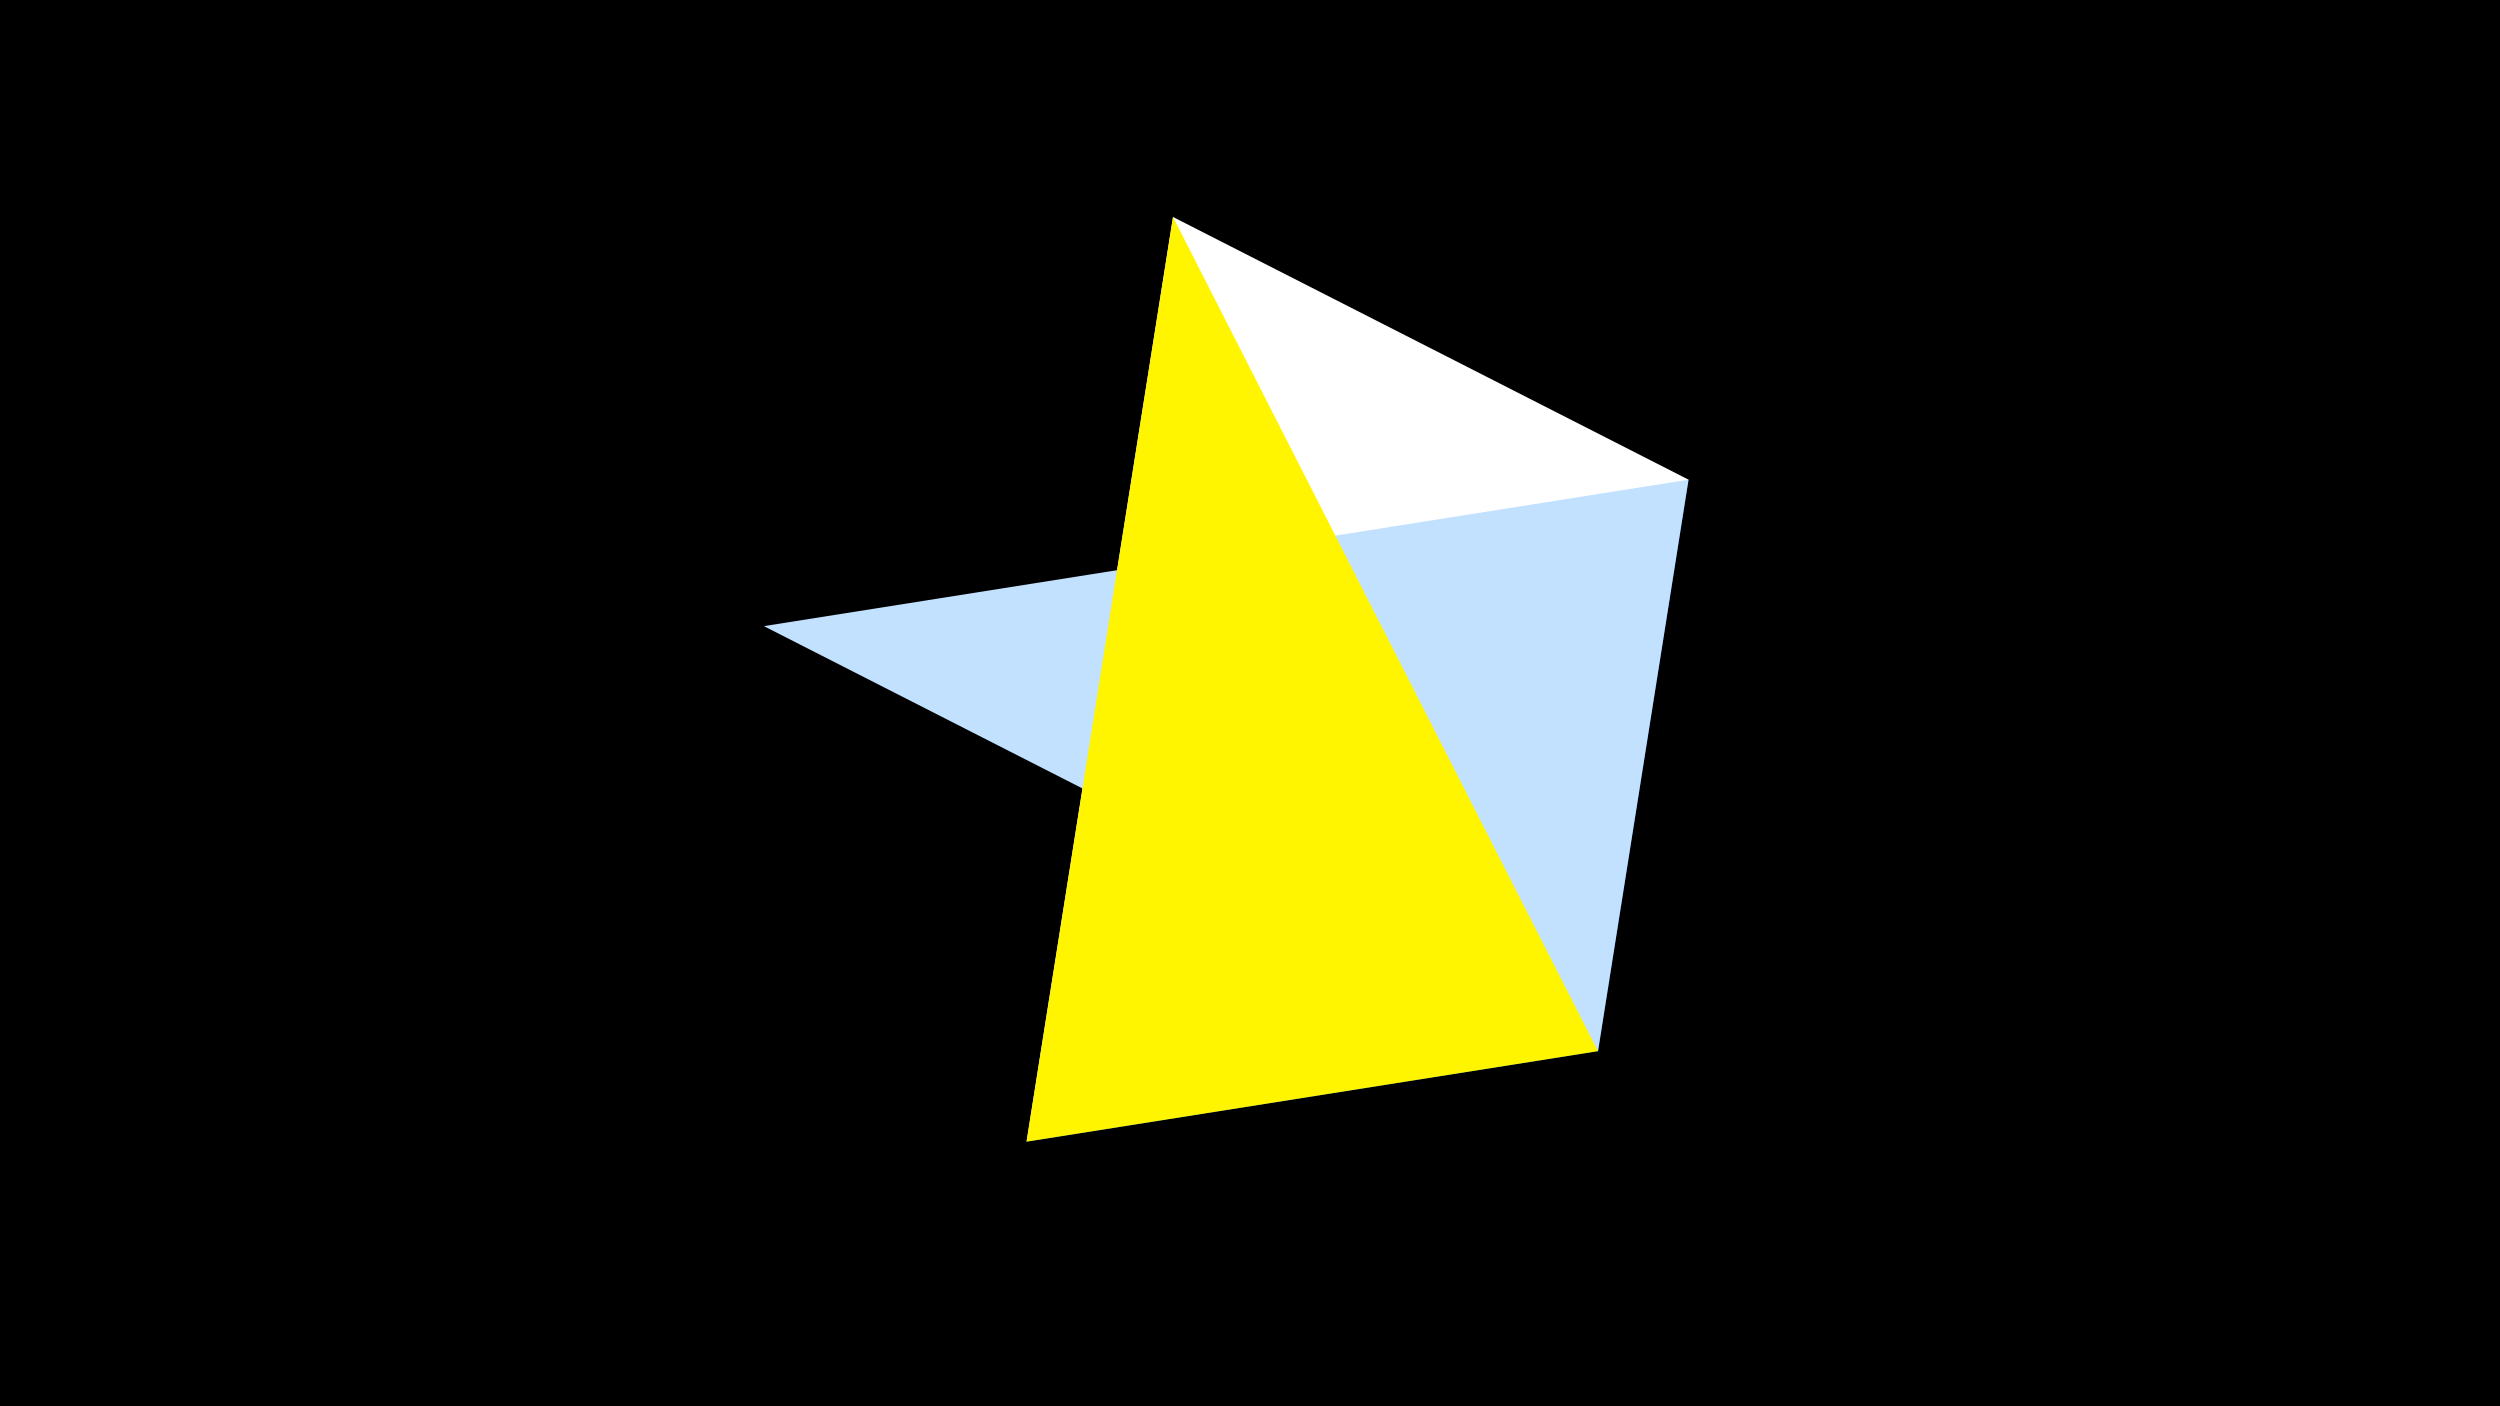 <svg width="1200" height="675" viewBox="-500 -500 1200 675" xmlns="http://www.w3.org/2000/svg"><title>juwel 19525</title><path d="M-500-500h1200v675h-1200z" fill="#000"/><path d="M-7.255,48L63.042,-395.841 310.5,-269.755 Z" fill="#fff"/><path d="M310.5,-269.755L-7.255,48 267.054,4.554 Z" fill="#005bbb"/><path d="M-133.341,-199.458L267.054,4.554 310.5,-269.755 Z" fill="#c2e1ff"/><path d="M267.054,4.554L-7.255,48 63.042,-395.841 Z" fill="#fff500"/></svg>
